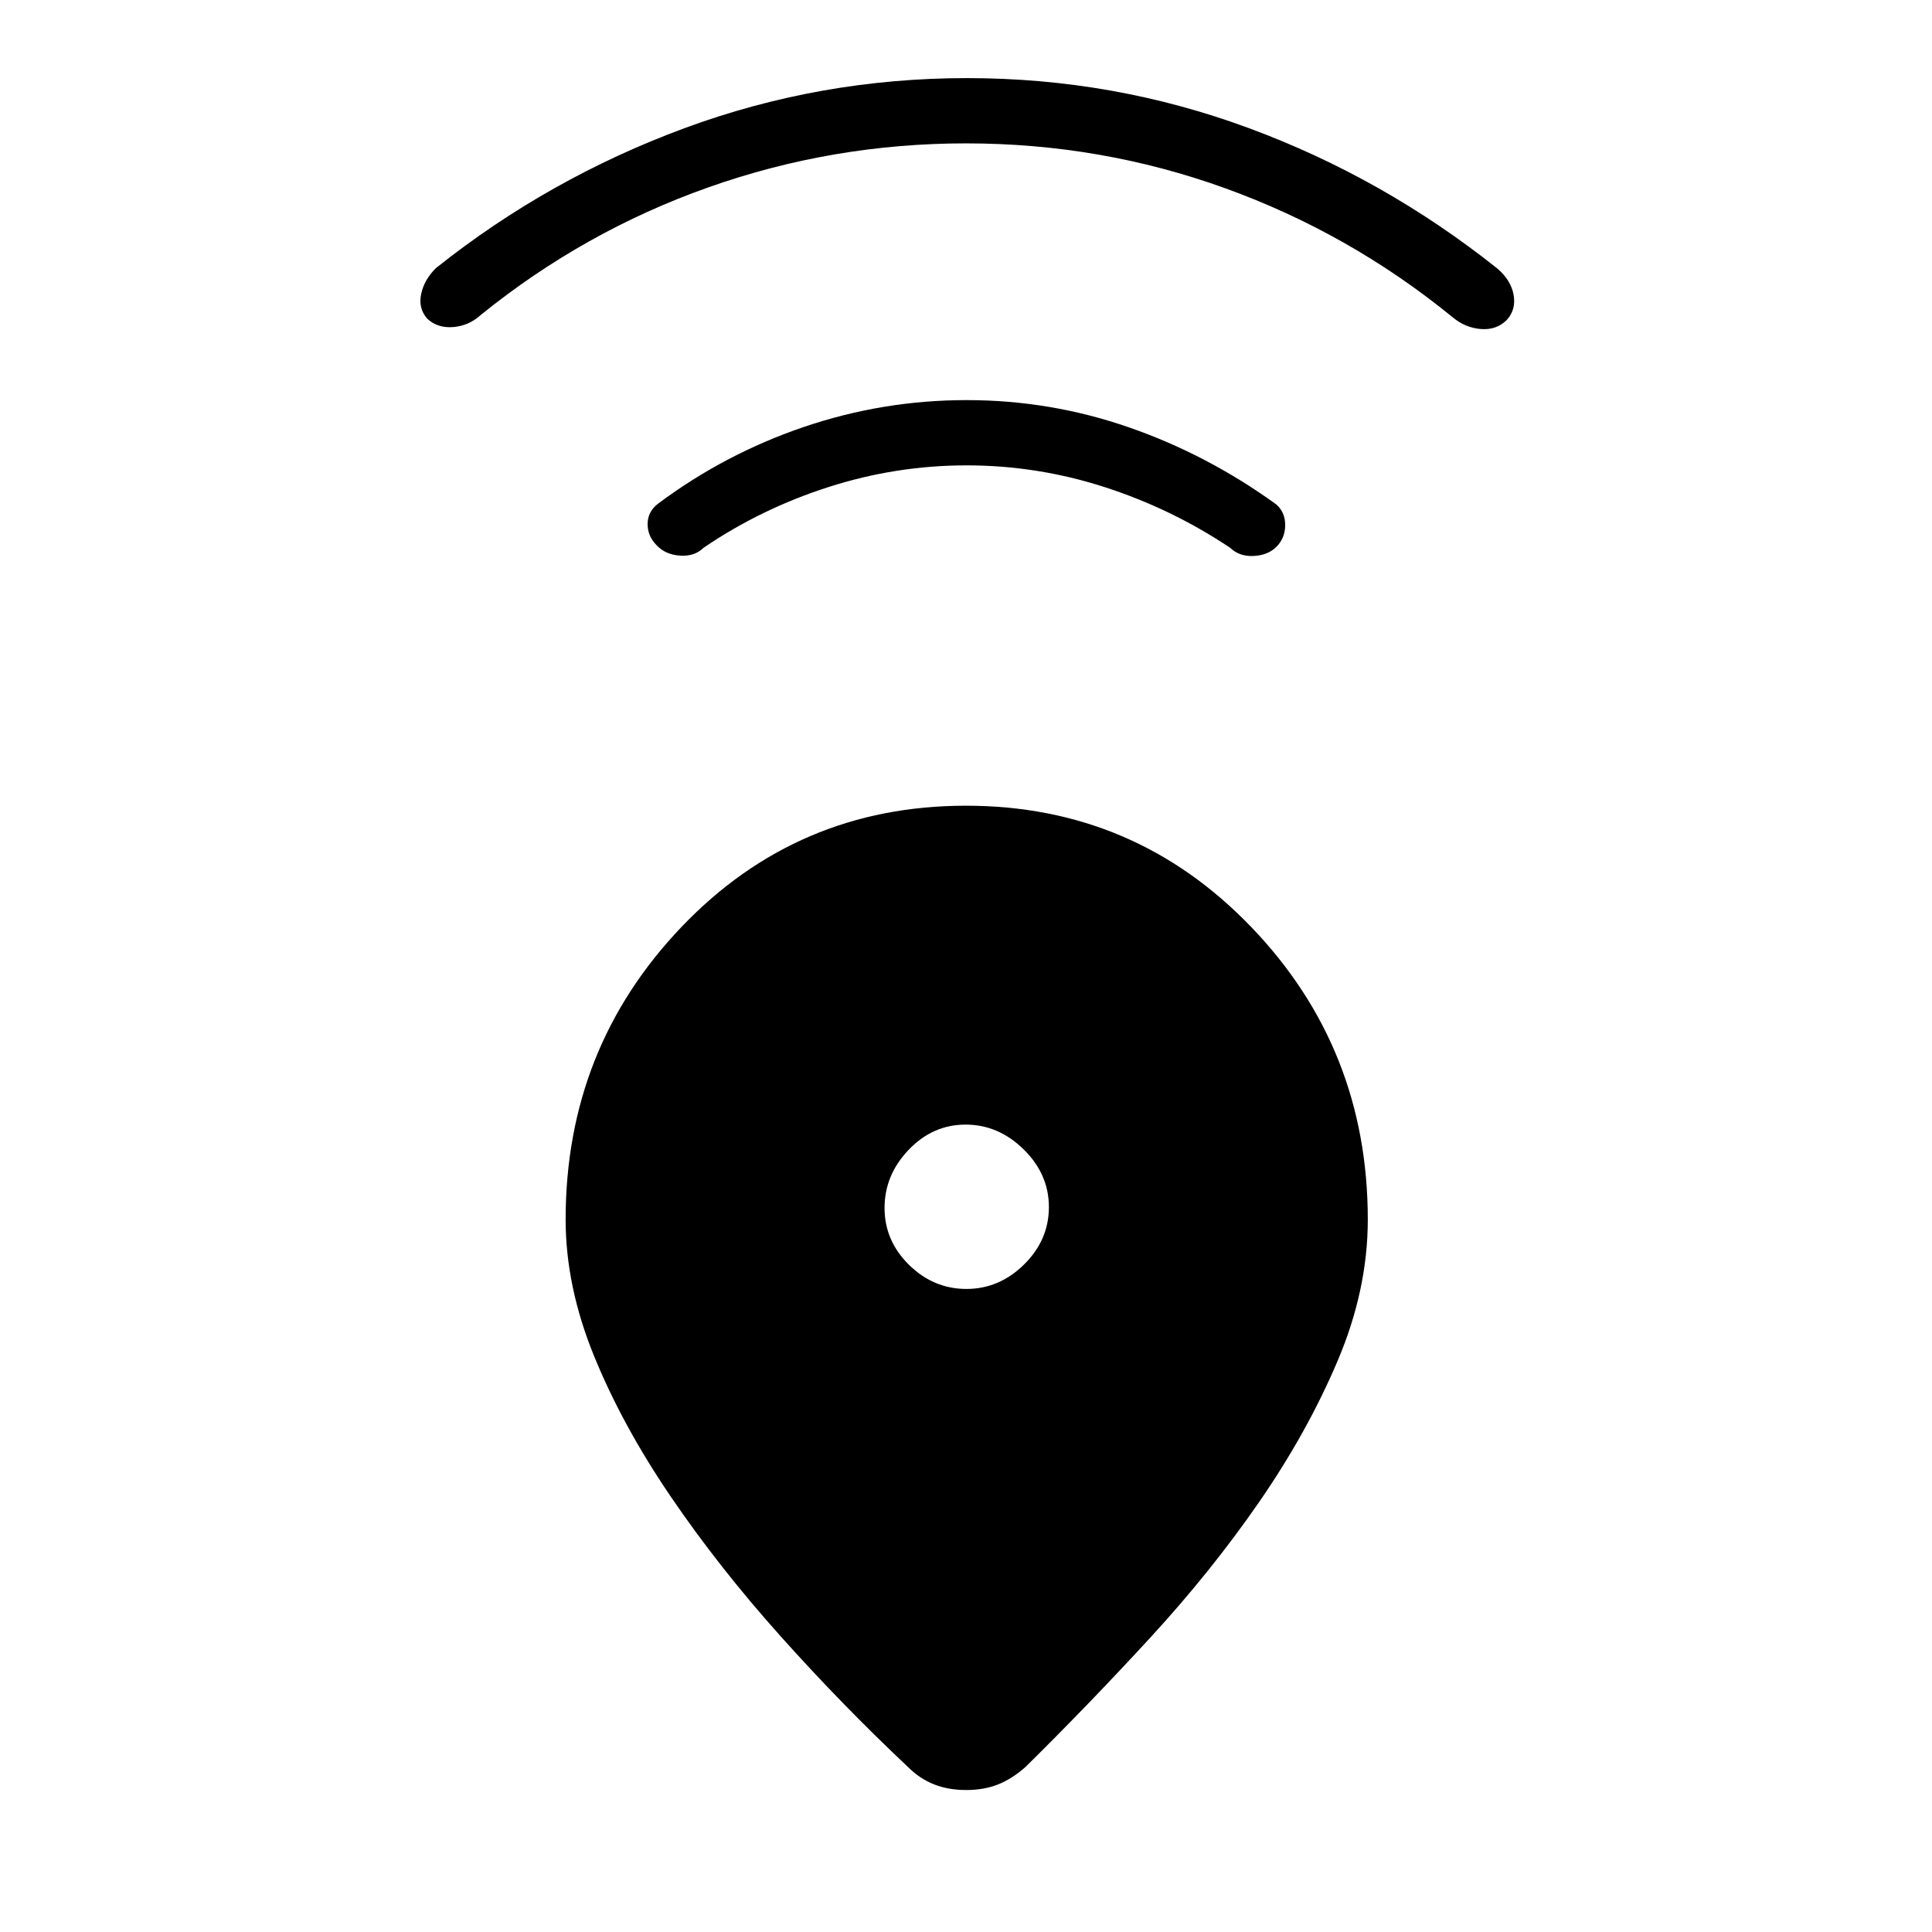 <svg xmlns="http://www.w3.org/2000/svg" height="40" viewBox="0 -960 960 960" width="40"><path d="M479.97-559.65q83.82 0 141.75 60.27Q679.65-439.1 679.65-354q0 34.96-15.07 70.39t-38.93 69.97q-23.87 34.54-54.29 67.61-30.42 33.07-61.71 63.94-6.56 5.86-13.57 8.7-7.01 2.84-15.98 2.84-8.96 0-16.07-2.84-7.12-2.84-12.97-8.7-32.65-30.74-63.33-65.03-30.68-34.29-54.61-69.49-23.93-35.19-37.99-69.74-14.07-34.55-14.07-67.65 0-85.1 57.55-145.38 57.54-60.27 141.36-60.27Zm.24 240.12q16.33 0 28.66-12.17 12.32-12.18 12.32-28.51 0-16.33-12.54-28.66-12.53-12.32-28.86-12.32t-28.3 12.54q-11.96 12.53-11.96 28.86t12.17 28.3q12.18 11.96 28.51 11.96Zm.09-409.23q-35.06 0-68.62 10.77t-62.06 30.16q-4.52 4.45-11.81 3.91-7.3-.53-11.57-5.19-4.51-4.51-4.44-10.65.06-6.15 5.38-10.12 33.07-24.65 72.28-37.98 39.22-13.33 80.86-13.33t80.62 13.53q38.98 13.53 73.2 38.28 4.49 3.93 4.46 10.34-.02 6.41-4.39 10.78-4.16 4.16-11.28 4.52-7.12.36-11.72-4.09-29.02-19.39-62.43-30.16-33.42-10.77-68.48-10.77Zm-.26-160q-66.26 0-128.02 21.84-61.76 21.84-113.28 63.54-5.75 5.24-13.51 5.89-7.76.64-12.9-4.13-4.62-5.21-3.03-12.42 1.6-7.22 7.42-12.84 55.92-44.5 123.34-69.41 67.43-24.9 140.48-24.9 72.72 0 139.84 24.79 67.13 24.78 123.83 69.98 6.64 5.78 7.91 13.02 1.26 7.23-3.39 12.37-5.15 5.15-12.93 4.52-7.77-.63-14.01-5.87-51.12-41.7-112.88-64.04-61.76-22.34-128.87-22.34Z"/></svg>